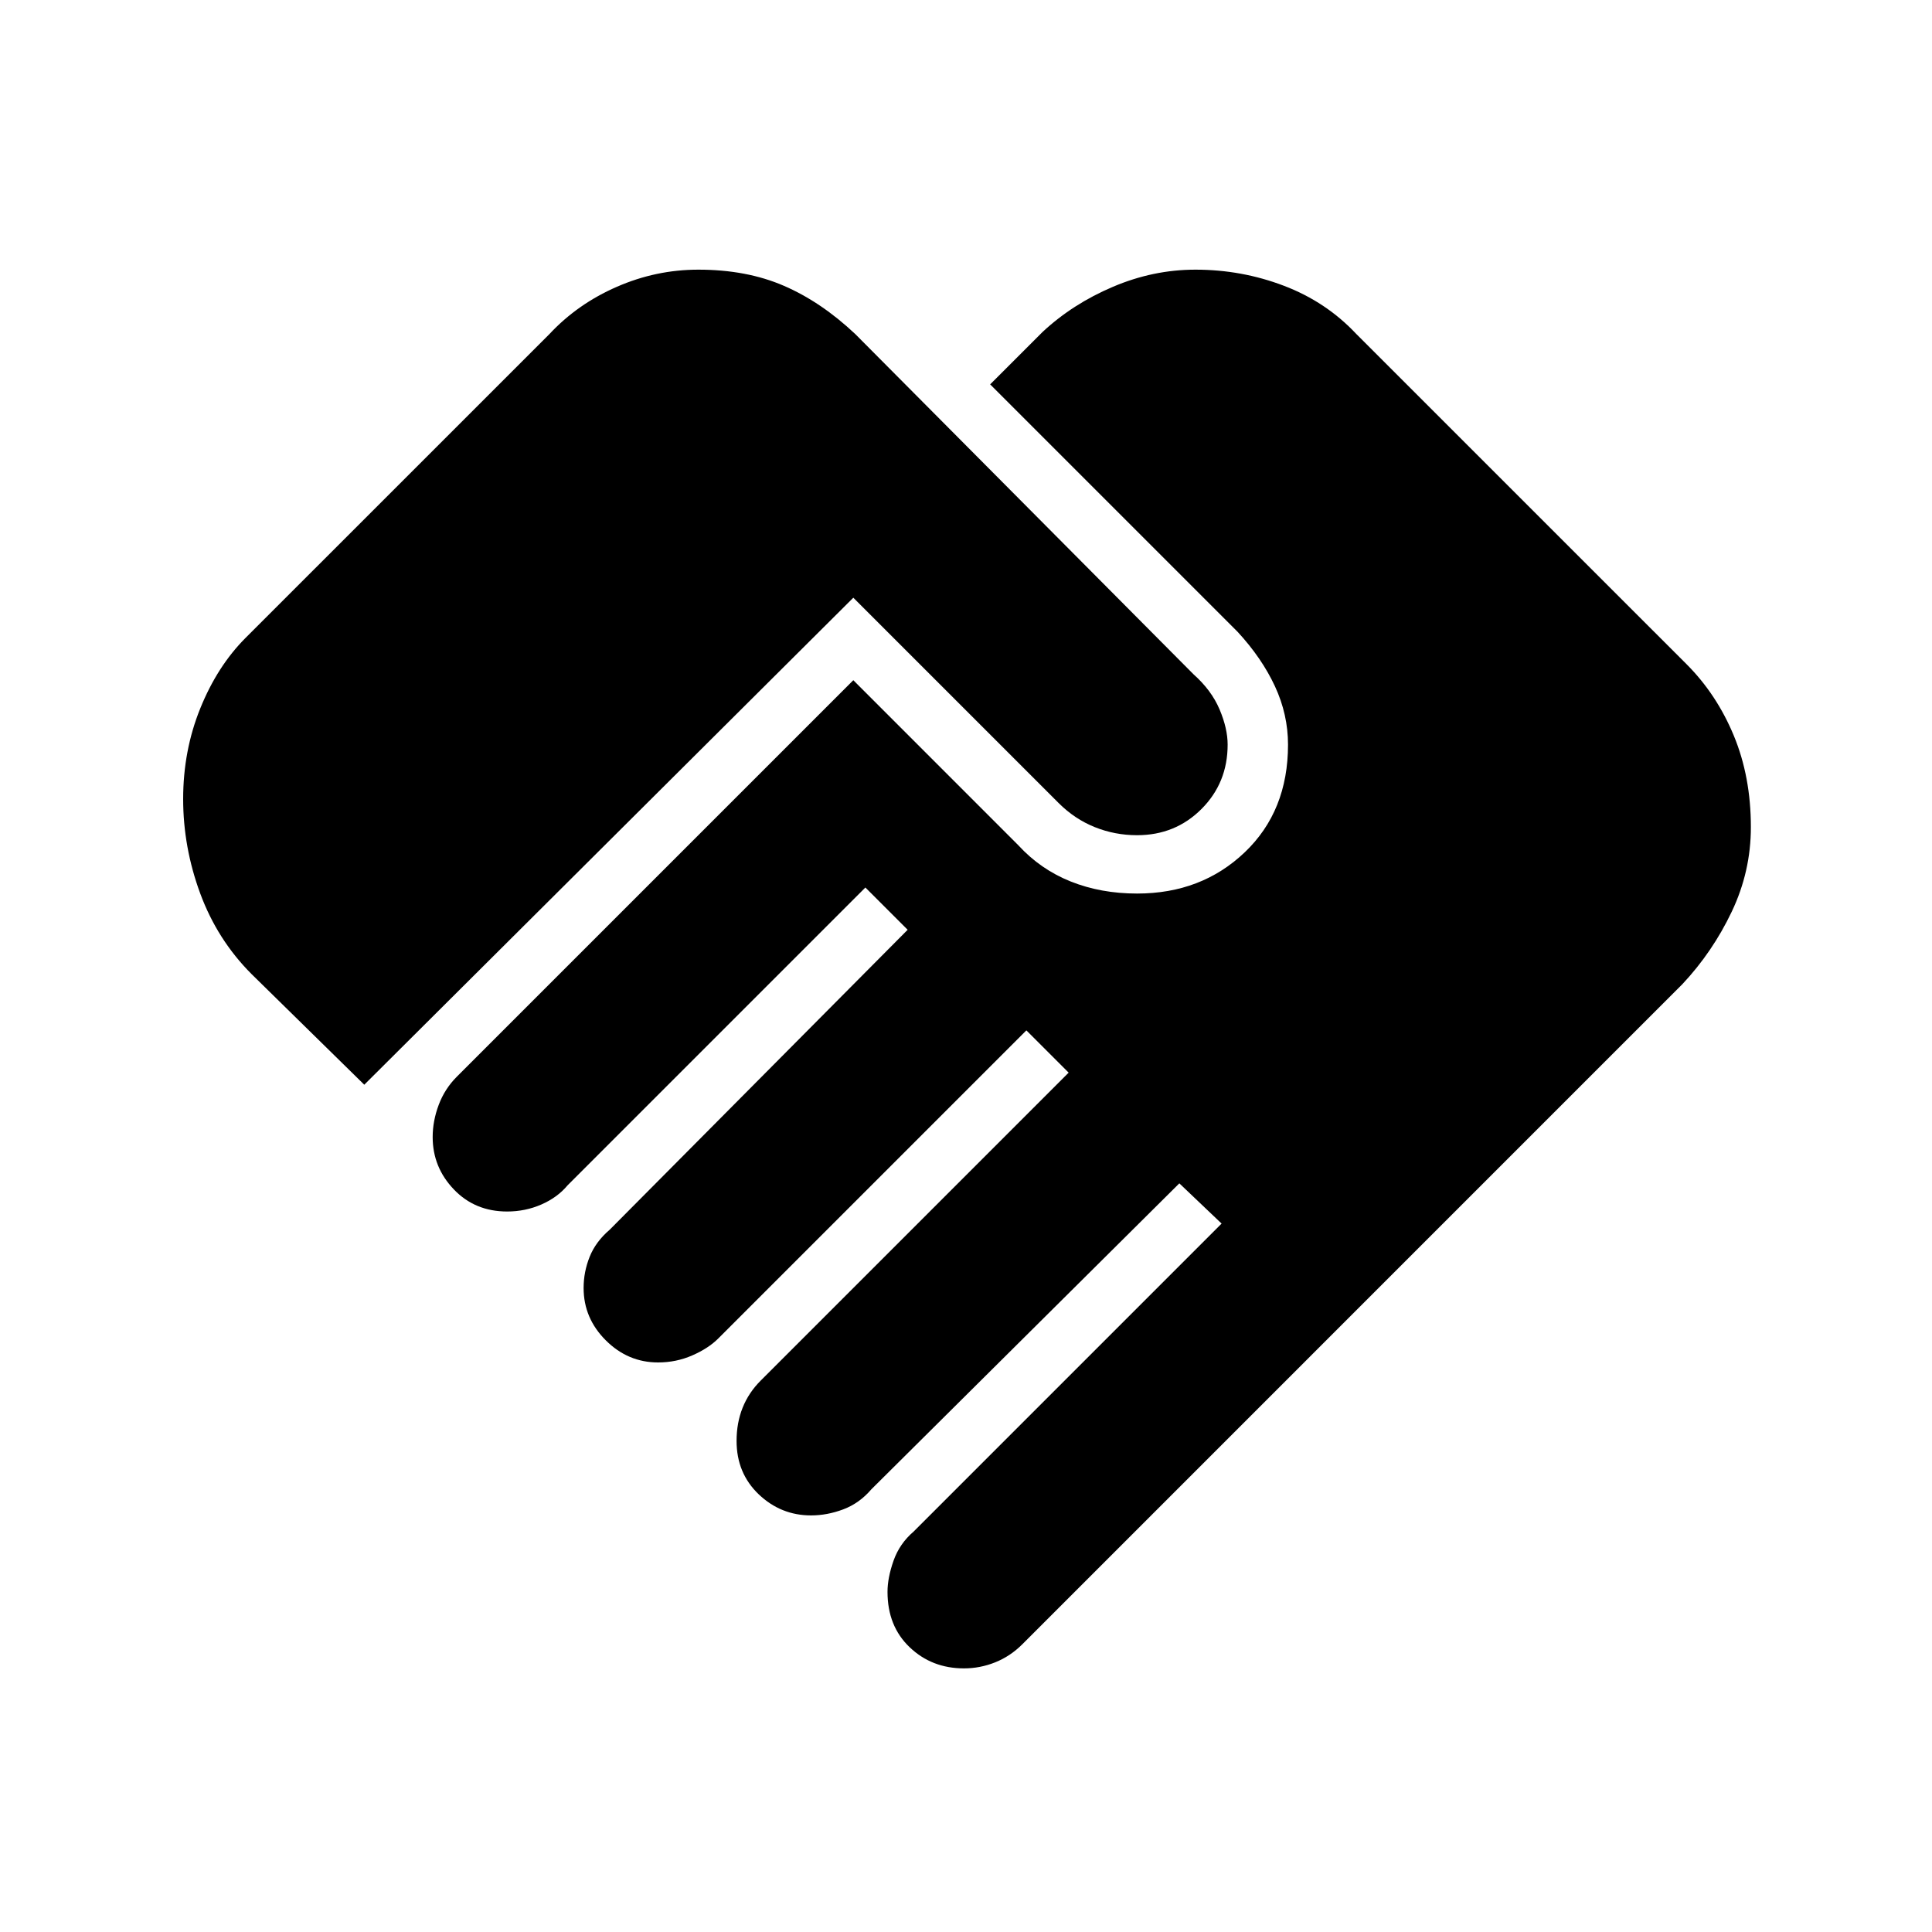 <svg xmlns="http://www.w3.org/2000/svg" height="40" width="40"><path d="M19.958 34.542Q19.292 34.542 18.833 34.104Q18.375 33.667 18.375 32.958Q18.375 32.667 18.5 32.312Q18.625 31.958 18.917 31.708L25.292 25.333L24.417 24.5L18.042 30.833Q17.792 31.125 17.458 31.25Q17.125 31.375 16.792 31.375Q16.167 31.375 15.708 30.938Q15.25 30.5 15.25 29.833Q15.25 29.458 15.375 29.146Q15.5 28.833 15.75 28.583L22.125 22.208L21.25 21.333L14.875 27.708Q14.667 27.917 14.333 28.062Q14 28.208 13.625 28.208Q13 28.208 12.542 27.75Q12.083 27.292 12.083 26.667Q12.083 26.333 12.208 26.021Q12.333 25.708 12.625 25.458L18.792 19.25L17.917 18.375L11.75 24.542Q11.542 24.792 11.208 24.938Q10.875 25.083 10.5 25.083Q9.833 25.083 9.396 24.625Q8.958 24.167 8.958 23.542Q8.958 23.208 9.083 22.875Q9.208 22.542 9.458 22.292L17.667 14.083L21.083 17.5Q21.542 18 22.167 18.25Q22.792 18.5 23.542 18.5Q24.875 18.5 25.771 17.646Q26.667 16.792 26.667 15.417Q26.667 14.792 26.396 14.208Q26.125 13.625 25.625 13.083L20.5 7.958L21.583 6.875Q22.208 6.292 23.042 5.938Q23.875 5.583 24.75 5.583Q25.708 5.583 26.583 5.917Q27.458 6.25 28.083 6.917L34.917 13.75Q35.542 14.375 35.896 15.229Q36.25 16.083 36.25 17.125Q36.25 18.042 35.854 18.875Q35.458 19.708 34.833 20.375L21.167 34.042Q20.917 34.292 20.604 34.417Q20.292 34.542 19.958 34.542ZM7.542 22.458 5.208 20.167Q4.5 19.458 4.146 18.5Q3.792 17.542 3.792 16.542Q3.792 15.542 4.146 14.667Q4.5 13.792 5.083 13.208L11.375 6.917Q11.958 6.292 12.771 5.938Q13.583 5.583 14.458 5.583Q15.458 5.583 16.229 5.917Q17 6.25 17.708 6.917L24.708 13.958Q25.083 14.292 25.25 14.688Q25.417 15.083 25.417 15.417Q25.417 16.208 24.875 16.75Q24.333 17.292 23.542 17.292Q23.083 17.292 22.667 17.125Q22.25 16.958 21.917 16.625L17.667 12.375Z"/></svg>